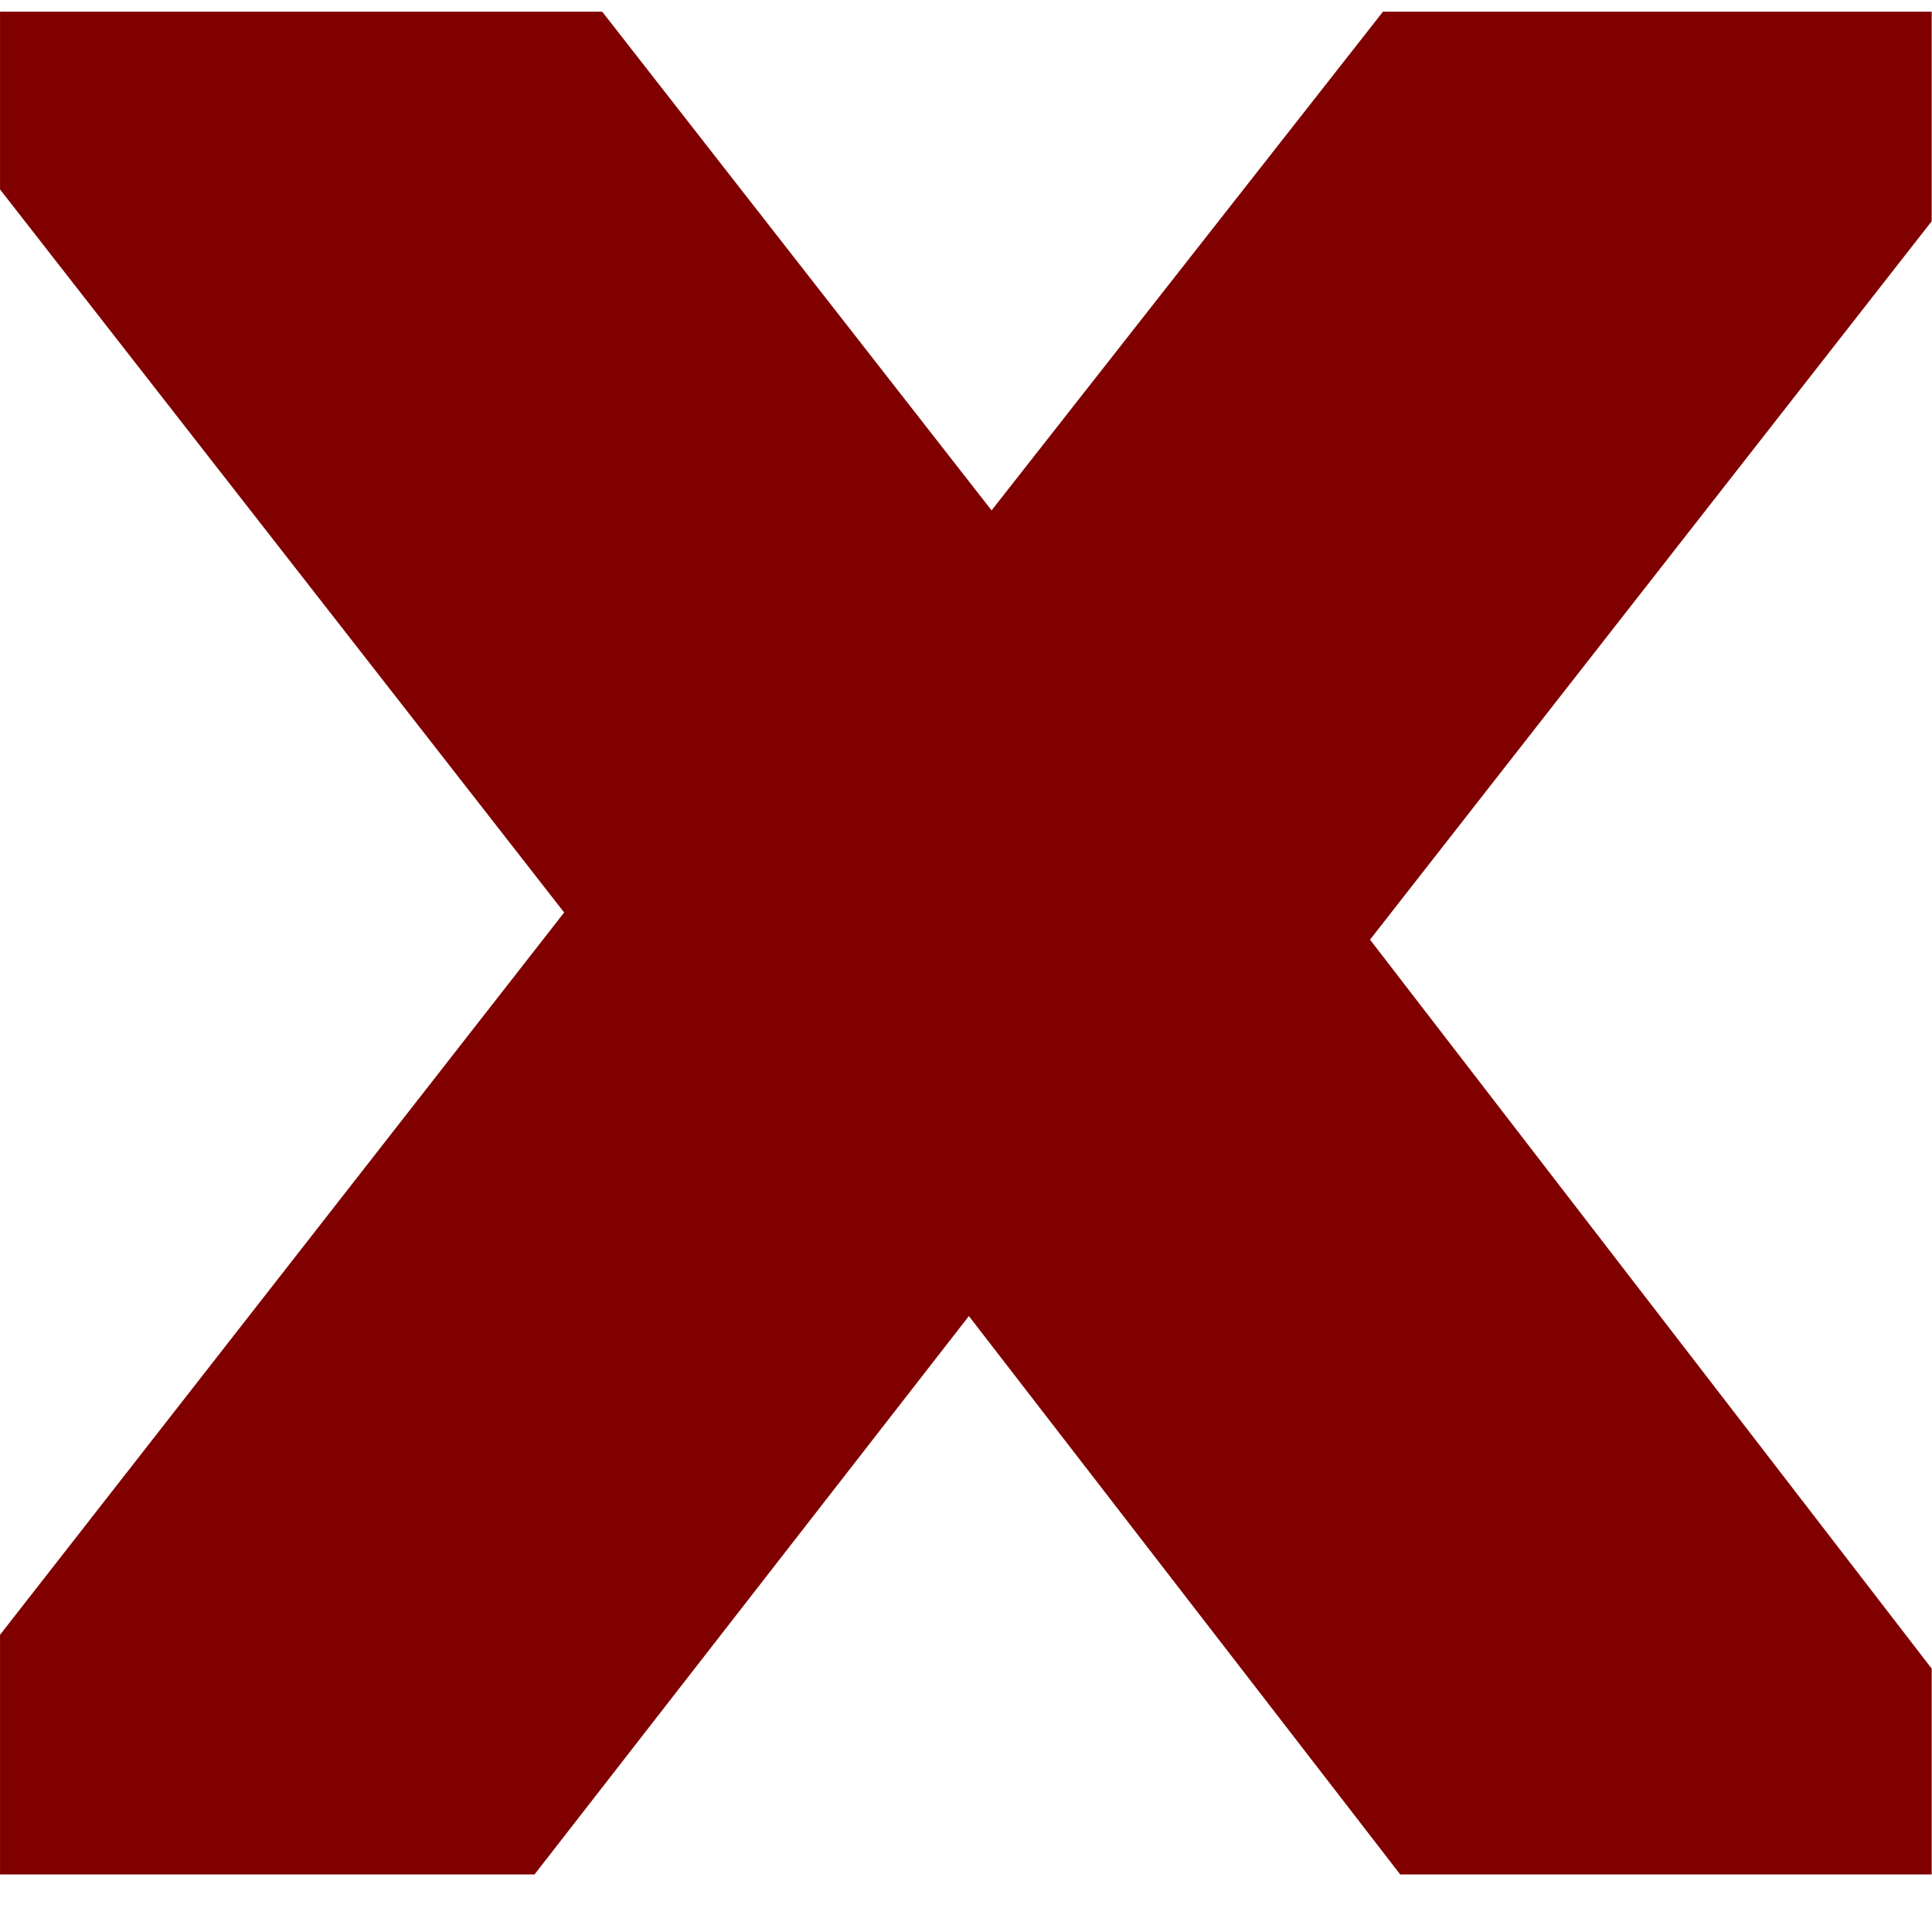 <?xml version="1.0" encoding="UTF-8" standalone="no"?>
<!-- Created with Inkscape (http://www.inkscape.org/) -->

<svg
   xmlns:dc="http://purl.org/dc/elements/1.1/"
   xmlns:cc="http://creativecommons.org/ns#"
   xmlns:rdf="http://www.w3.org/1999/02/22-rdf-syntax-ns#"
   xmlns:svg="http://www.w3.org/2000/svg"
   xmlns="http://www.w3.org/2000/svg"
   xmlns:sodipodi="http://sodipodi.sourceforge.net/DTD/sodipodi-0.dtd"
   xmlns:inkscape="http://www.inkscape.org/namespaces/inkscape"
   width="64"
   height="64"
   viewBox="0 0 64 64"
   id="svg2"
   version="1.1"
   inkscape:version="0.91 r13725"
   sodipodi:docname="quit.svg"
   inkscape:export-filename="D:\wsqt\MangaKan\icon128.png"
   inkscape:export-xdpi="180.06253"
   inkscape:export-ydpi="180.06253">
  <defs
     id="defs4" />
  <sodipodi:namedview
     id="base"
     pagecolor="#ffffff"
     bordercolor="#666666"
     borderopacity="1.0"
     inkscape:pageopacity="0.0"
     inkscape:pageshadow="2"
     inkscape:zoom="8.25"
     inkscape:cx="36.128943"
     inkscape:cy="33.808858"
     inkscape:document-units="px"
     inkscape:current-layer="layer1"
     showgrid="false"
     units="px"
     inkscape:window-width="1366"
     inkscape:window-height="706"
     inkscape:window-x="-8"
     inkscape:window-y="-8"
     inkscape:window-maximized="1"
     inkscape:snap-bbox="true"
     inkscape:bbox-nodes="true"
     inkscape:snap-page="true" />
  <g
     inkscape:label="Layer 1"
     inkscape:groupmode="layer"
     id="layer1"
     transform="translate(0,-988.362)">
    <g
       id="g4137"
       transform="matrix(1.079,0,0,1.057,-2.987,-58.421)"
       inkscape:export-xdpi="48.539322"
       inkscape:export-ydpi="48.539322"
       style="fill:#800000">
      <g
         transform="scale(1.07,0.935)"
         style="font-style:normal;font-weight:normal;font-size:88.864px;line-height:125%;font-family:Sans;letter-spacing:0px;word-spacing:0px;fill:#800000;fill-opacity:1;stroke:none;stroke-width:1px;stroke-linecap:butt;stroke-linejoin:miter;stroke-opacity:1"
         id="text4150">
        <path
           d="M 0 0 L 0 5.887 L 18.691 29.836 L 0 53.76 L 0 61.697 L 17.709 61.697 L 32.1 43.203 L 46.391 61.697 L 64 61.697 L 64 54.879 L 45.391 30.736 L 64 6.941 L 64 0 L 45.82 0 L 32.852 16.518 L 19.951 0 L 0 0 z "
           transform="matrix(0.866,0,0,1.012,2.588,1059.572)"
           id="path4155"
           style="fill:#800000" />
      </g>
    </g>
  </g>
</svg>
